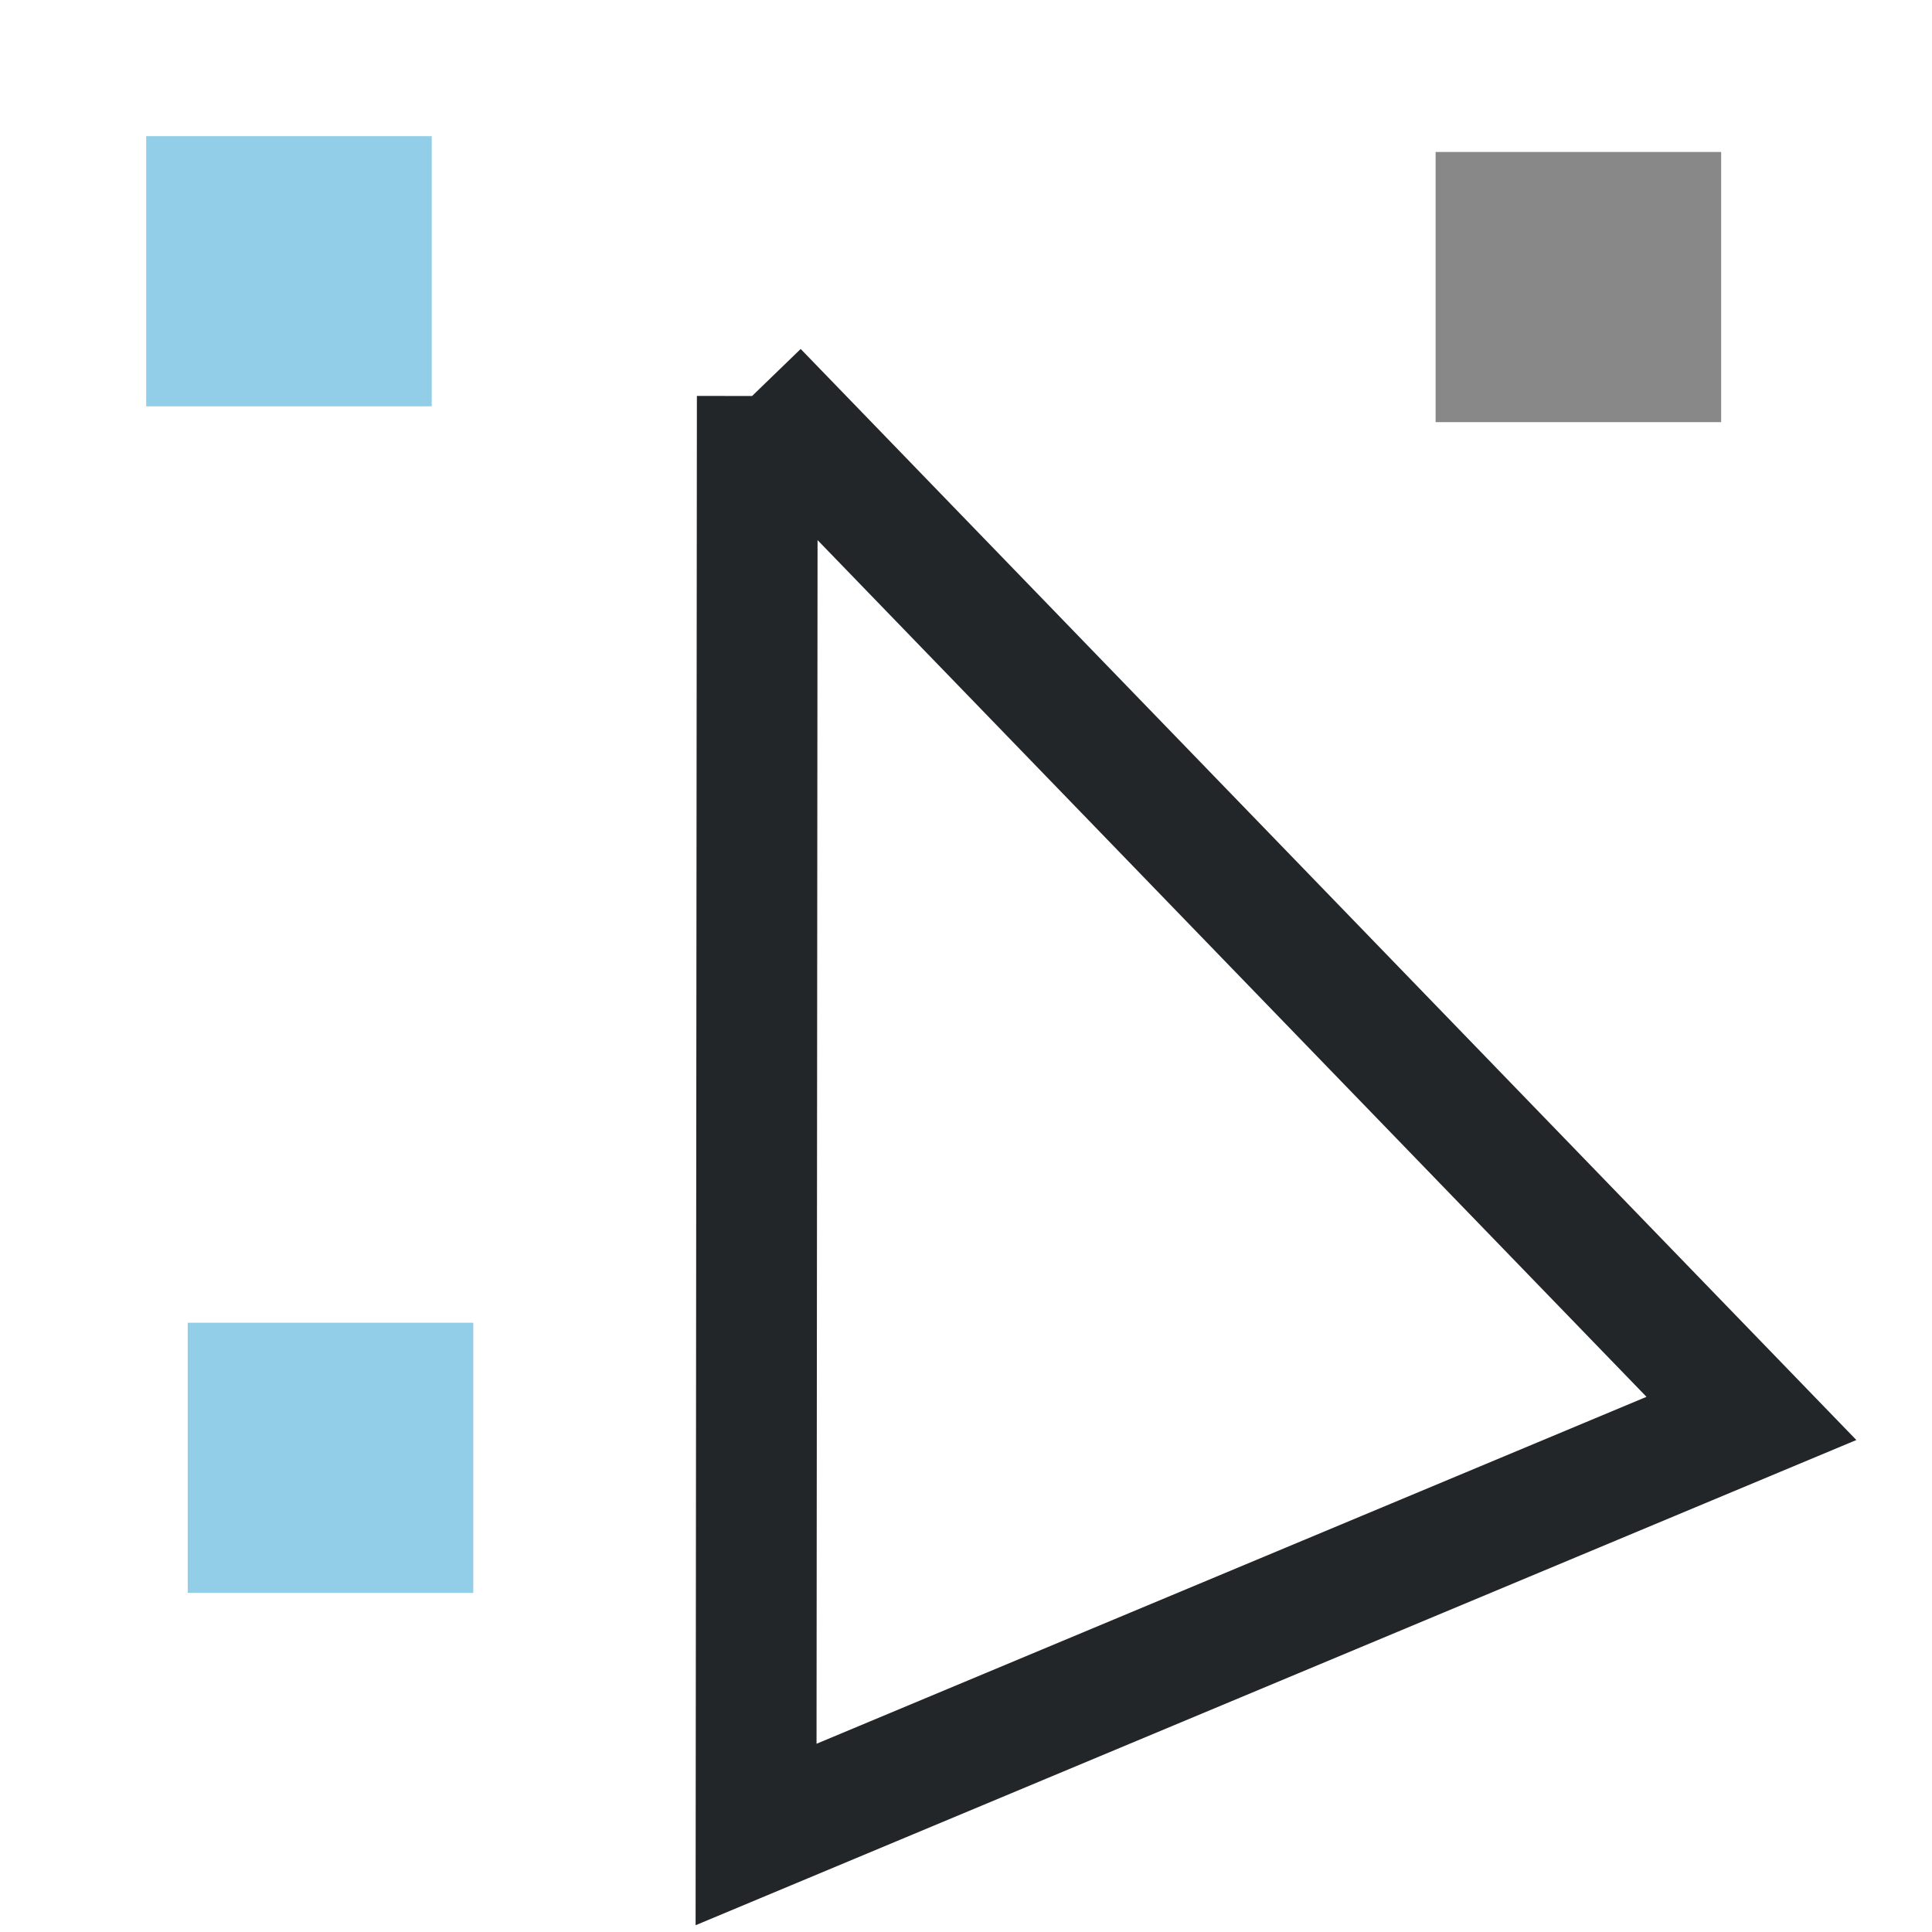 <?xml version="1.0" encoding="UTF-8" standalone="no"?>
<svg
   width="48"
   height="48"
   viewBox="0 0 12.7 12.7"
   version="1.1"
   id="svg8"
   inkscape:version="1.2.2 (b0a8486541, 2022-12-01)"
   sodipodi:docname="madcad-selection-multiple.svg"
   xmlns:inkscape="http://www.inkscape.org/namespaces/inkscape"
   xmlns:sodipodi="http://sodipodi.sourceforge.net/DTD/sodipodi-0.dtd"
   xmlns="http://www.w3.org/2000/svg"
   xmlns:svg="http://www.w3.org/2000/svg"
   xmlns:rdf="http://www.w3.org/1999/02/22-rdf-syntax-ns#"
   xmlns:cc="http://creativecommons.org/ns#"
   xmlns:dc="http://purl.org/dc/elements/1.1/">
  <defs
     id="defs12" />
  <style
     id="current-color-scheme"
     type="text/css">.ColorScheme-Text { color:#232629; }
.ColorScheme-Highlight { color:#93cee9; }
</style>
  <sodipodi:namedview
     id="base"
     pagecolor="#2d2d2d"
     bordercolor="#666666"
     borderopacity="1.0"
     inkscape:pageopacity="0"
     inkscape:pageshadow="2"
     inkscape:zoom="8.1256675"
     inkscape:cx="22.890427"
     inkscape:cy="24.674896"
     inkscape:document-units="px"
     inkscape:current-layer="layer1"
     showgrid="false"
     units="px"
     inkscape:window-width="1122"
     inkscape:window-height="586"
     inkscape:window-x="0"
     inkscape:window-y="0"
     inkscape:window-maximized="0"
     borderlayer="false"
     inkscape:showpageshadow="false"
     inkscape:document-rotation="0"
     inkscape:pagecheckerboard="0"
     inkscape:deskcolor="#2d2d2d">
    <inkscape:grid
       id="grid939"
       type="xygrid" />
  </sodipodi:namedview>
  <g
     inkscape:label="Calque 1"
     inkscape:groupmode="layer"
     id="layer1"
     transform="translate(0,-284.3)">
    <path
       style="stroke-opacity:1;stroke-dasharray:none;stroke-miterlimit:4;stroke-linejoin:miter;stroke-linecap:butt;stroke-width:0.794;stroke:currentColor;fill:none"
       d="m 4.978,286.903 -0.008,9.456 6.543,-2.735 -6.535,-6.754"
       id="path1549"
       inkscape:connector-curvature="0"
       sodipodi:nodetypes="cccc"
       class="ColorScheme-Text" />
    <rect
       style="fill:currentColor;fill-opacity:1;stroke:none;stroke-width:0.397;stroke-linecap:square;stroke-miterlimit:4;stroke-dasharray:none;stroke-opacity:1;paint-order:markers stroke fill"
       id="rect1557"
       width="1.877"
       height="1.776"
       x="0.961"
       y="285.195"
       class="ColorScheme-Highlight" />
    <rect
       style="paint-order:markers stroke fill;stroke-opacity:1;stroke-dasharray:none;stroke-miterlimit:4;stroke-linecap:square;stroke-width:0.397;stroke:none;fill-opacity:1;fill:#888888;"
       id="rect1557-4"
       width="1.877"
       height="1.776"
       x="9.437"
       y="285.299" />
    <rect
       style="fill:currentColor;fill-opacity:1;stroke:none;stroke-width:0.397;stroke-linecap:square;stroke-miterlimit:4;stroke-dasharray:none;stroke-opacity:1;paint-order:markers stroke fill"
       id="rect1557-3"
       width="1.877"
       height="1.776"
       x="1.234"
       y="292.995"
       class="ColorScheme-Highlight" />
  </g>
</svg>
